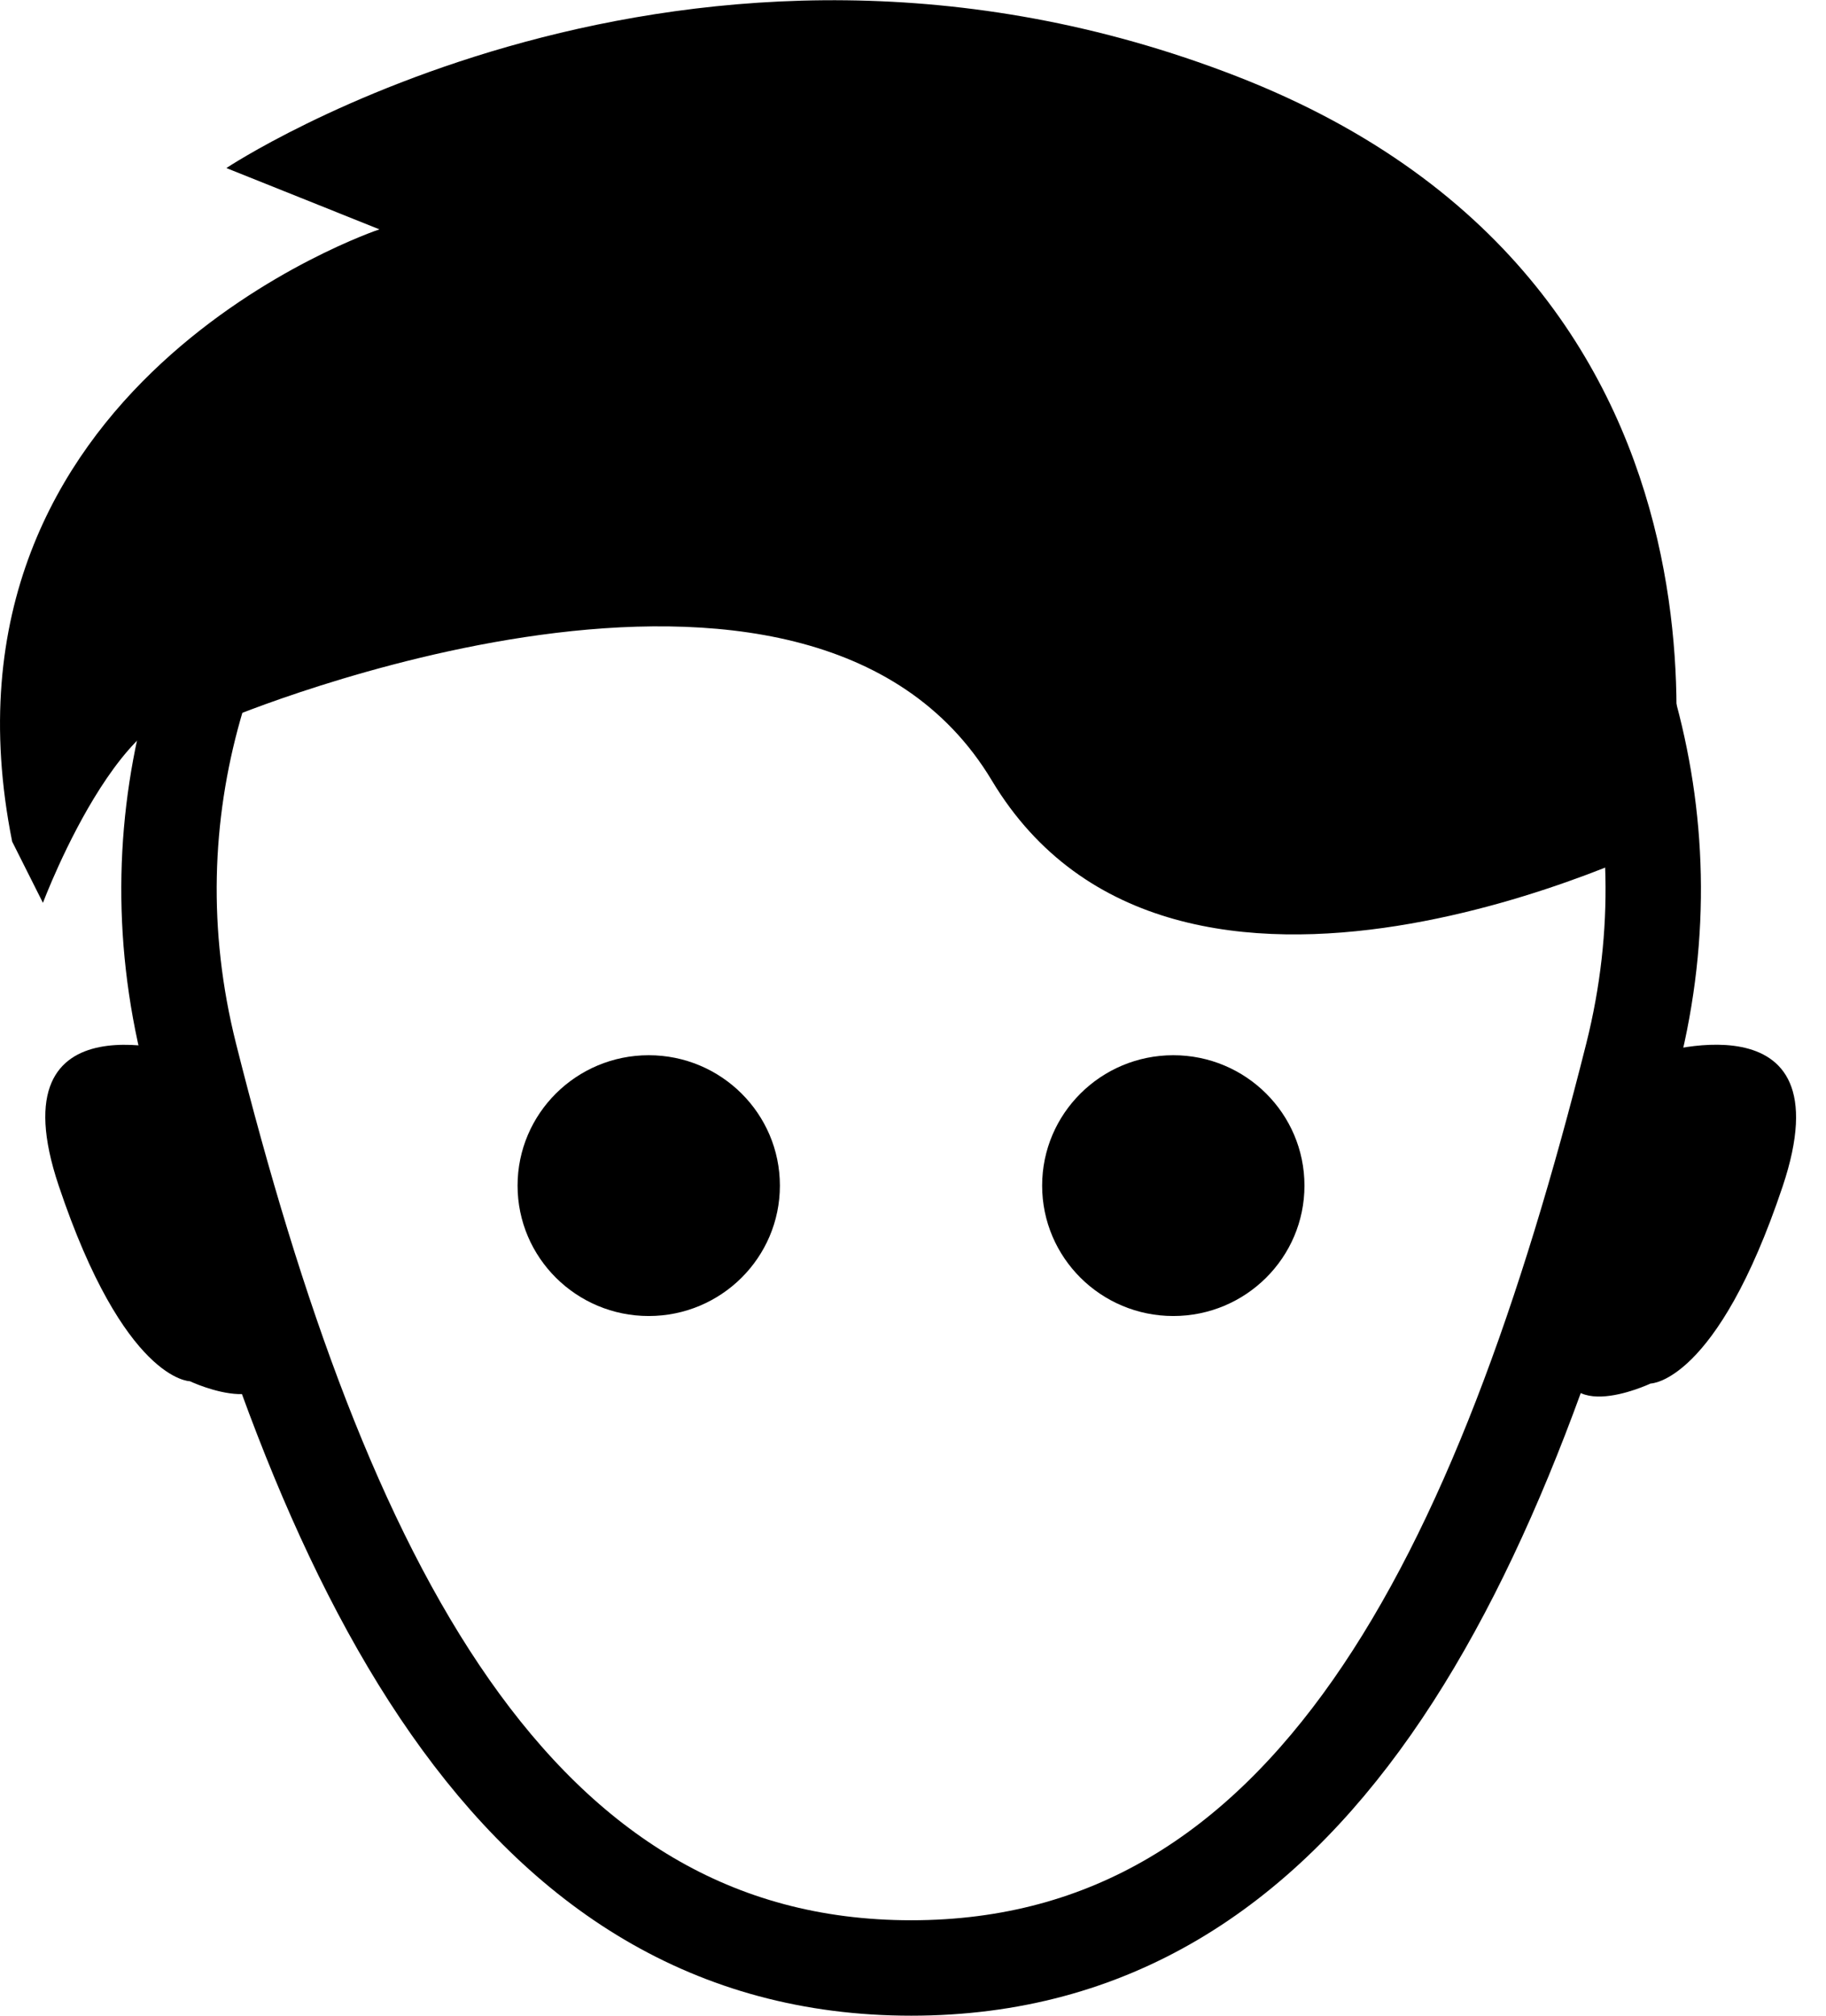 <?xml version="1.0" encoding="utf-8"?>
<!-- Generated by IcoMoon.io -->
<!DOCTYPE svg PUBLIC "-//W3C//DTD SVG 1.1//EN" "http://www.w3.org/Graphics/SVG/1.1/DTD/svg11.dtd">
<svg version="1.1" xmlns="http://www.w3.org/2000/svg" xmlns:xlink="http://www.w3.org/1999/xlink" width="29" height="32" viewBox="0 0 29 32">
<path fill="none" stroke="#000" stroke-width="1.515" stroke-miterlimit="10" stroke-linecap="butt" stroke-linejoin="miter" d="M25.927 16.752c-2.083 8.28-5.129 14.49-11.455 14.49s-9.374-6.21-11.458-14.49c-1.953-7.764 5.129-14.49 11.453-14.49s13.411 6.727 11.46 14.49z"></path>
<path d="M12.386 18.822c0 1.143-0.933 2.070-2.083 2.070s-2.083-0.927-2.083-2.070c0-1.143 0.933-2.070 2.083-2.070s2.083 0.927 2.083 2.070z"></path>
<path d="M20.717 18.822c0 1.143-0.933 2.070-2.083 2.070s-2.083-0.927-2.083-2.070c0-1.143 0.933-2.070 2.083-2.070s2.083 0.927 2.083 2.070z"></path>
<path d="M3.014 16.752s-3.124-1.035-2.082 2.070 2.083 3.105 2.083 3.105 1.613 0.763 1.327-0.654-1.328-4.522-1.328-4.522z"></path>
<path d="M26.213 16.752s3.146-1.042 2.098 2.084-2.098 3.128-2.098 3.128-1.624 0.768-1.337-0.658 1.337-4.554 1.337-4.554z"></path>
<path d="M26.442 13.36s1.944-8.75-6.802-12.149-16.045 1.457-16.045 1.457l2.431 0.973s-7.291 2.428-5.833 9.719l0.489 0.973s1.458-3.889 2.917-2.917c0 0 9.236-3.889 12.152 0.973s10.691 0.972 10.691 0.972z"></path>
</svg>
